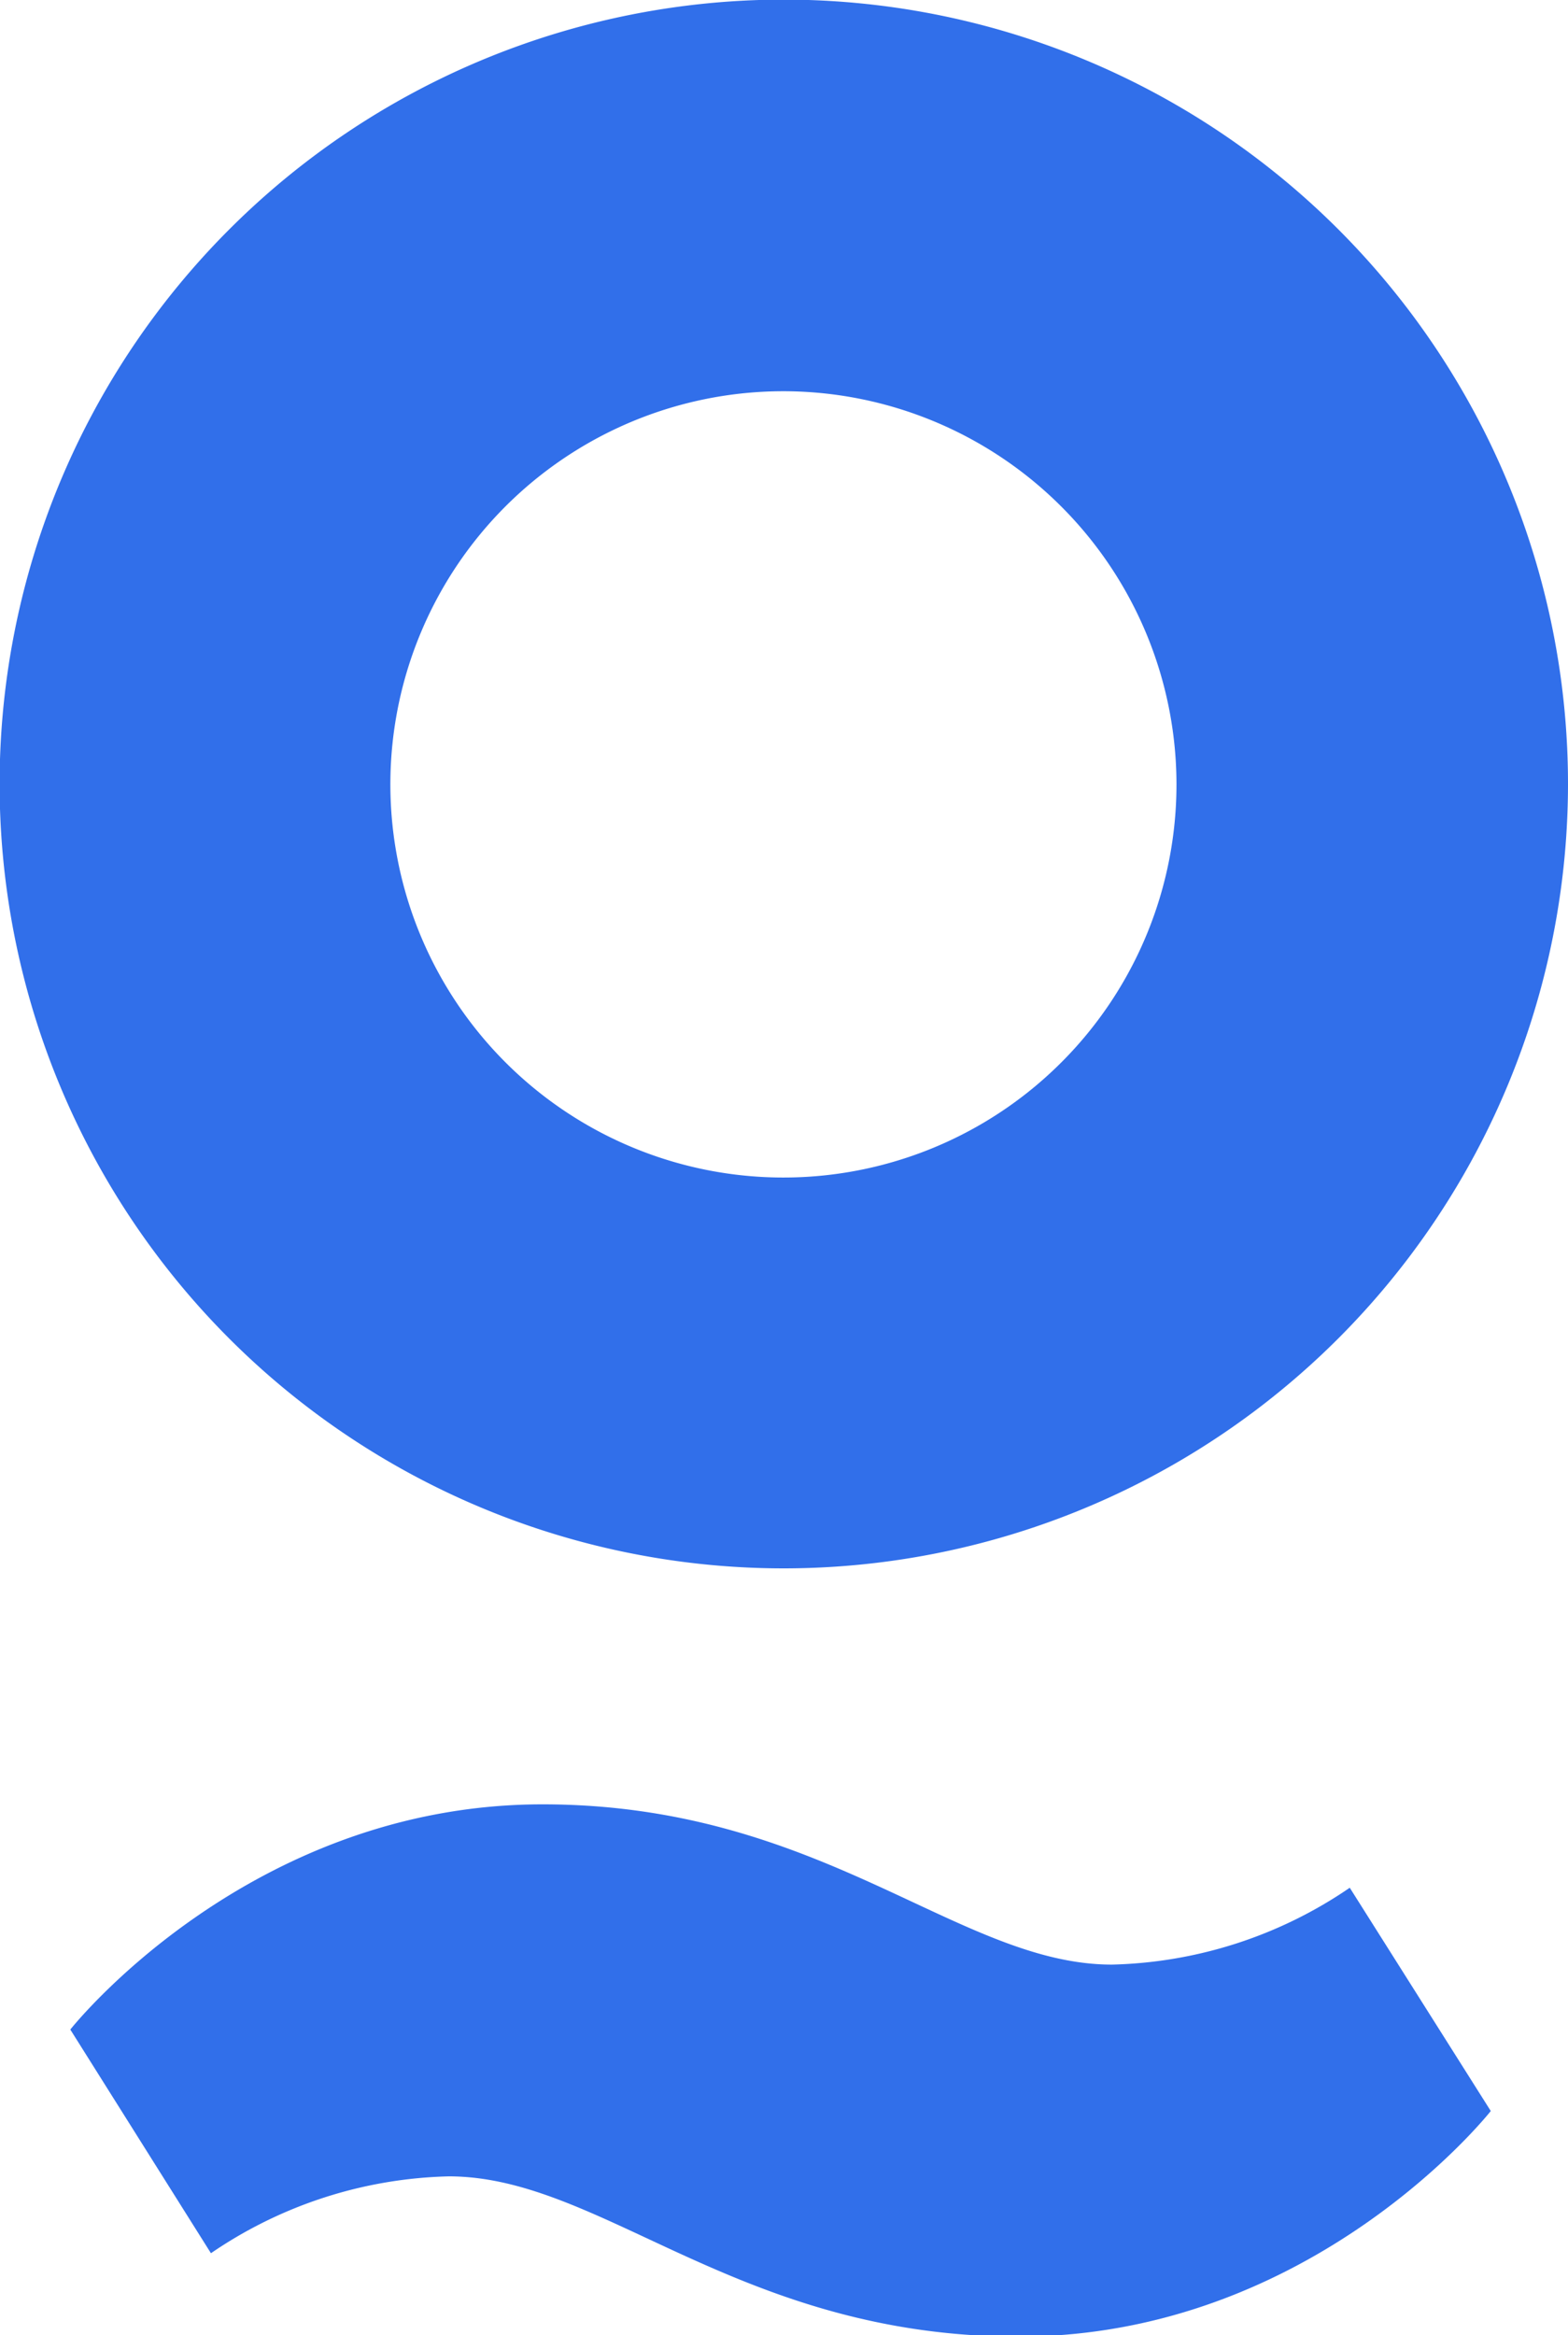 <svg id="Layer_1" data-name="Layer 1" xmlns="http://www.w3.org/2000/svg" viewBox="0 0 40.81 60.76"><defs><style>.cls-1{fill:#316fea;}</style></defs><title>Q_Logo_Sign</title><path class="cls-1" d="M26.4,47.05A20.41,20.41,0,1,1,46.81,26.64,20.42,20.42,0,0,1,26.4,47.05Zm0-30.63A10.23,10.23,0,1,0,36.62,26.64,10.24,10.24,0,0,0,26.4,16.42Z" transform="translate(-6 -6.24)"/><path class="cls-1" d="M11.49,64.87a11.43,11.43,0,0,1,6.19-2c4,0,7.54,4.17,14.83,4.17,7.67,0,12.29-5.87,12.29-5.87l-3.67-5.81a11.43,11.43,0,0,1-6.19,2c-4,0-7.53-4.17-14.82-4.17-7.67,0-12.29,5.86-12.29,5.86Z" transform="translate(-6 -6.24)"/></svg>